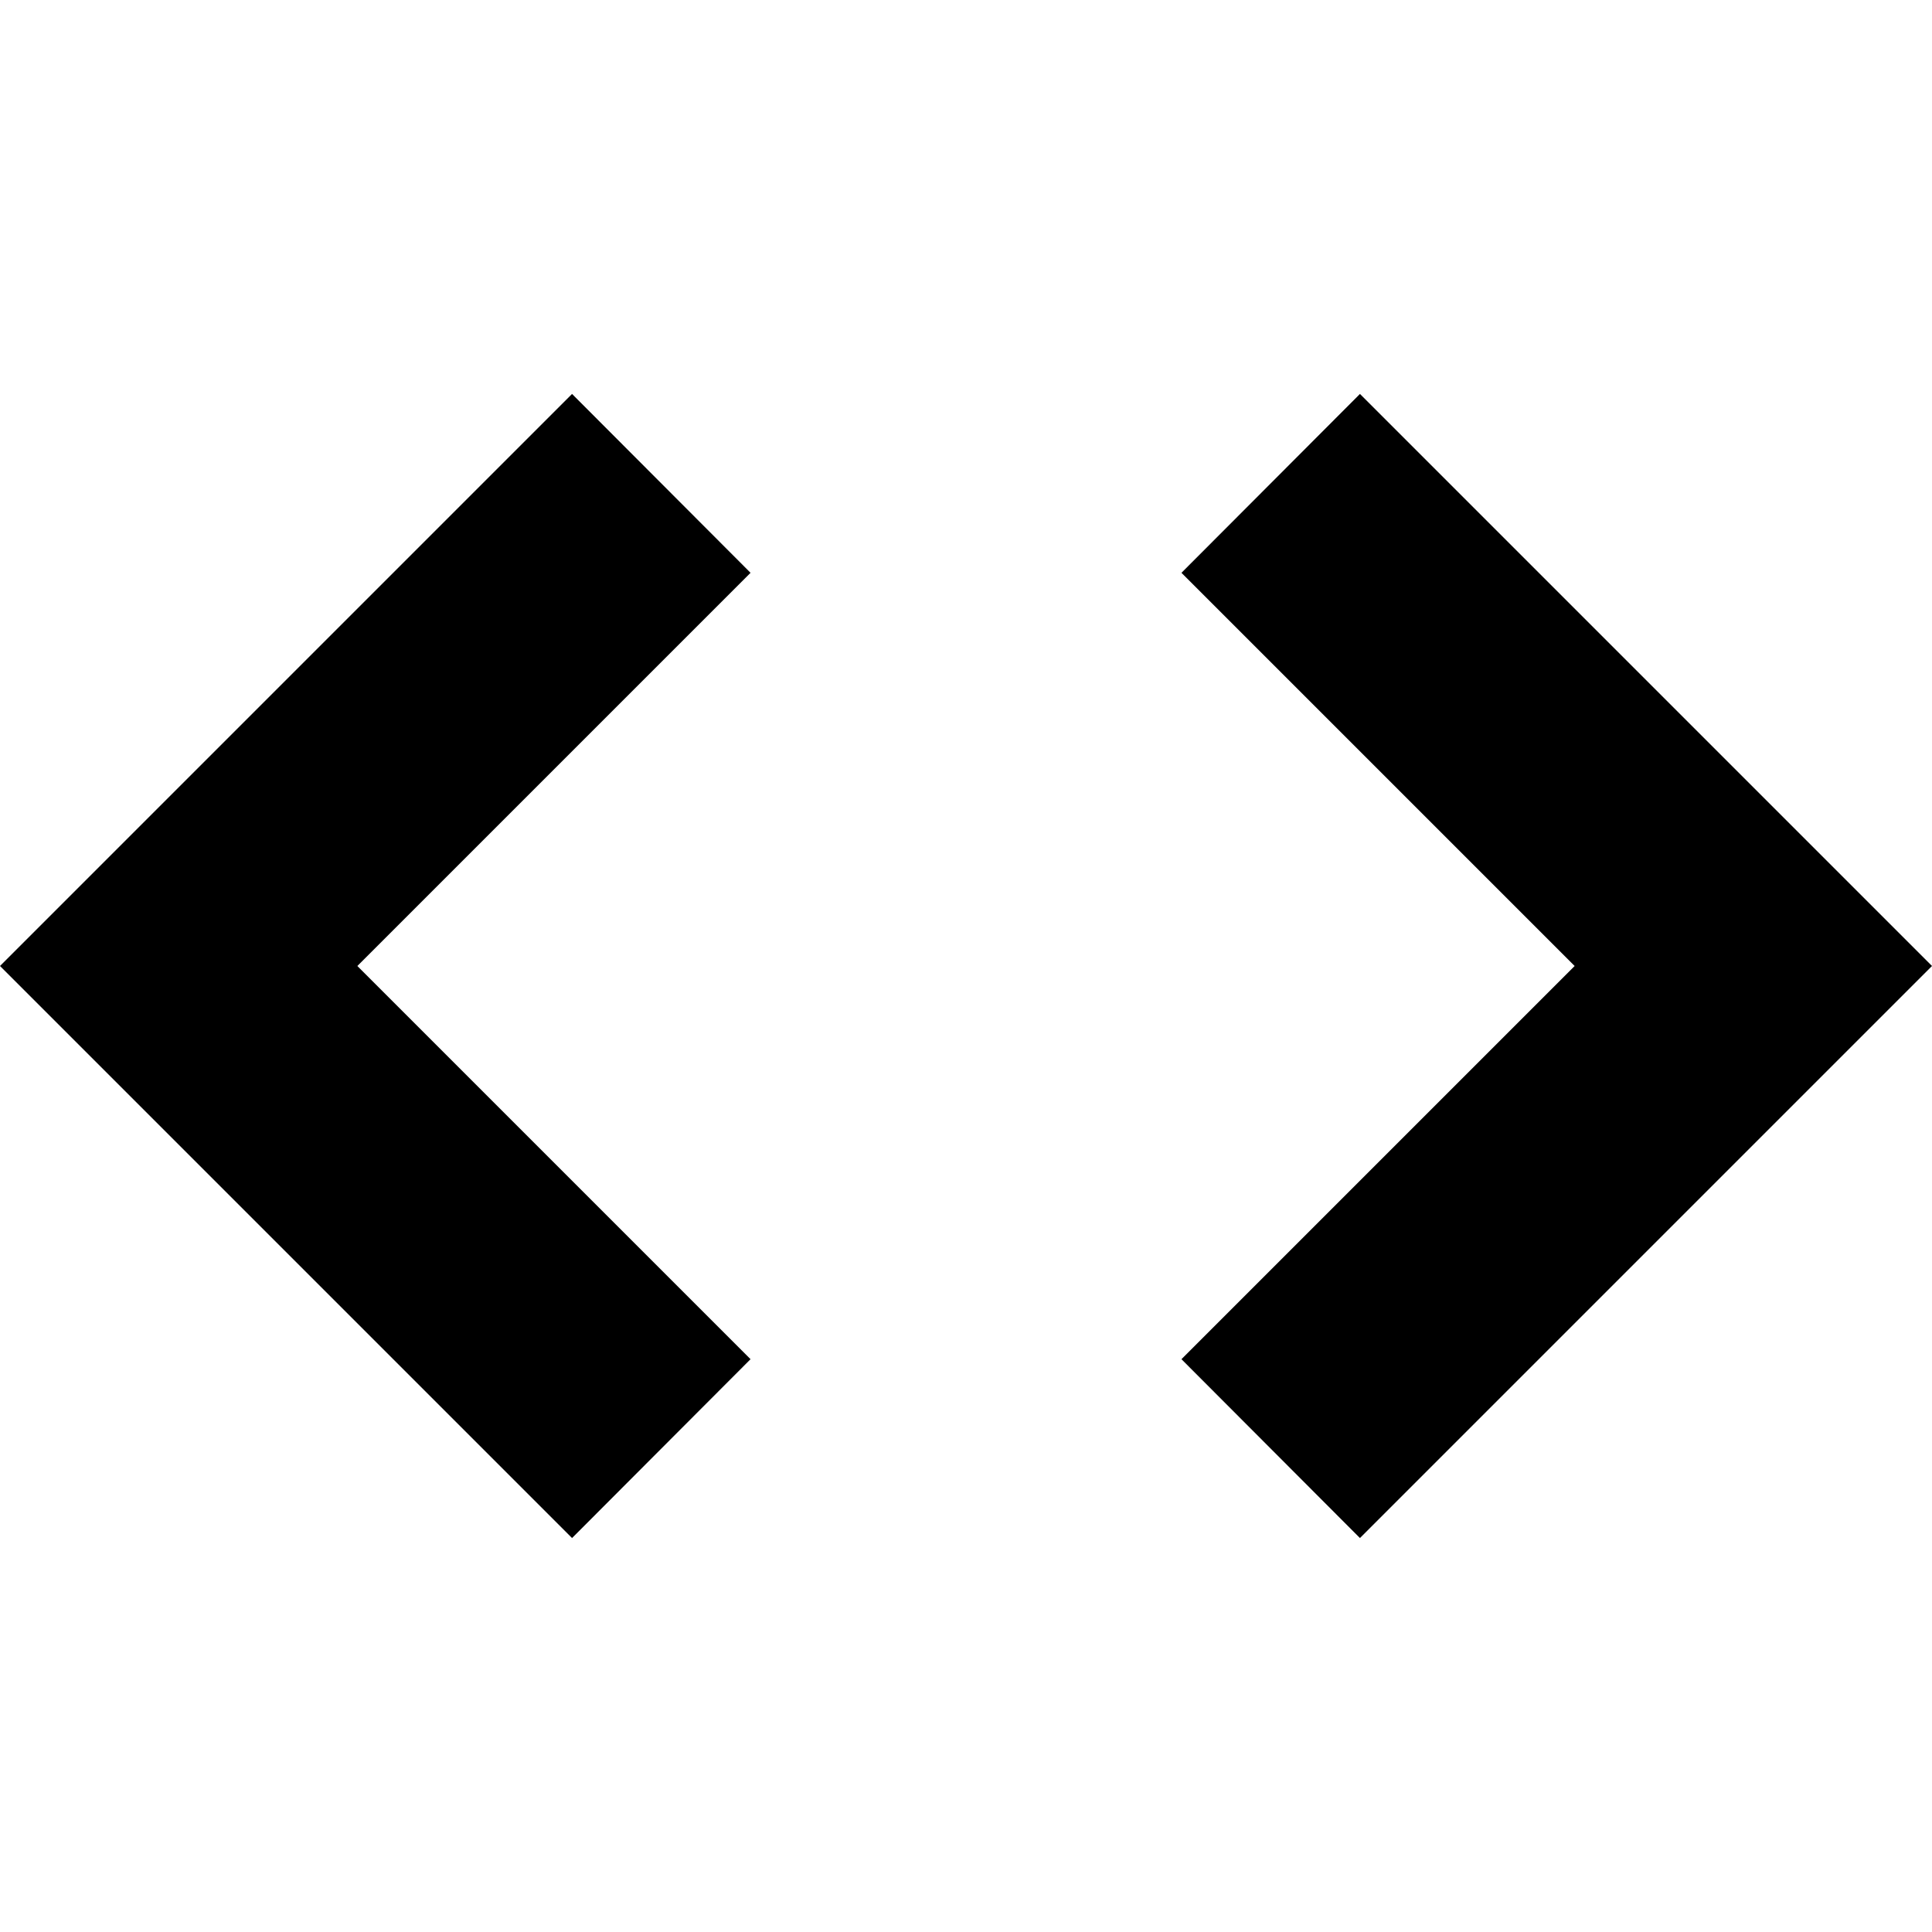 <?xml version="1.0" encoding="utf-8"?>
<!-- Generator: Adobe Illustrator 21.1.0, SVG Export Plug-In . SVG Version: 6.00 Build 0)  -->
<svg version="1.1" id="Layer_1" xmlns="http://www.w3.org/2000/svg" xmlns:xlink="http://www.w3.org/1999/xlink" x="0px" y="0px"
	 viewBox="0 0 512 512" style="enable-background:new 0 0 512 512;" xml:space="preserve">
<g>
	<polygon points="151.6,104.4 198.9,151.8 94.7,256 198.9,360.2 151.6,407.6 0,256 	"/>
	<polygon points="512,256 360.4,407.6 313.1,360.2 417.3,256 313.1,151.8 360.4,104.4 	"/>
</g>
</svg>
